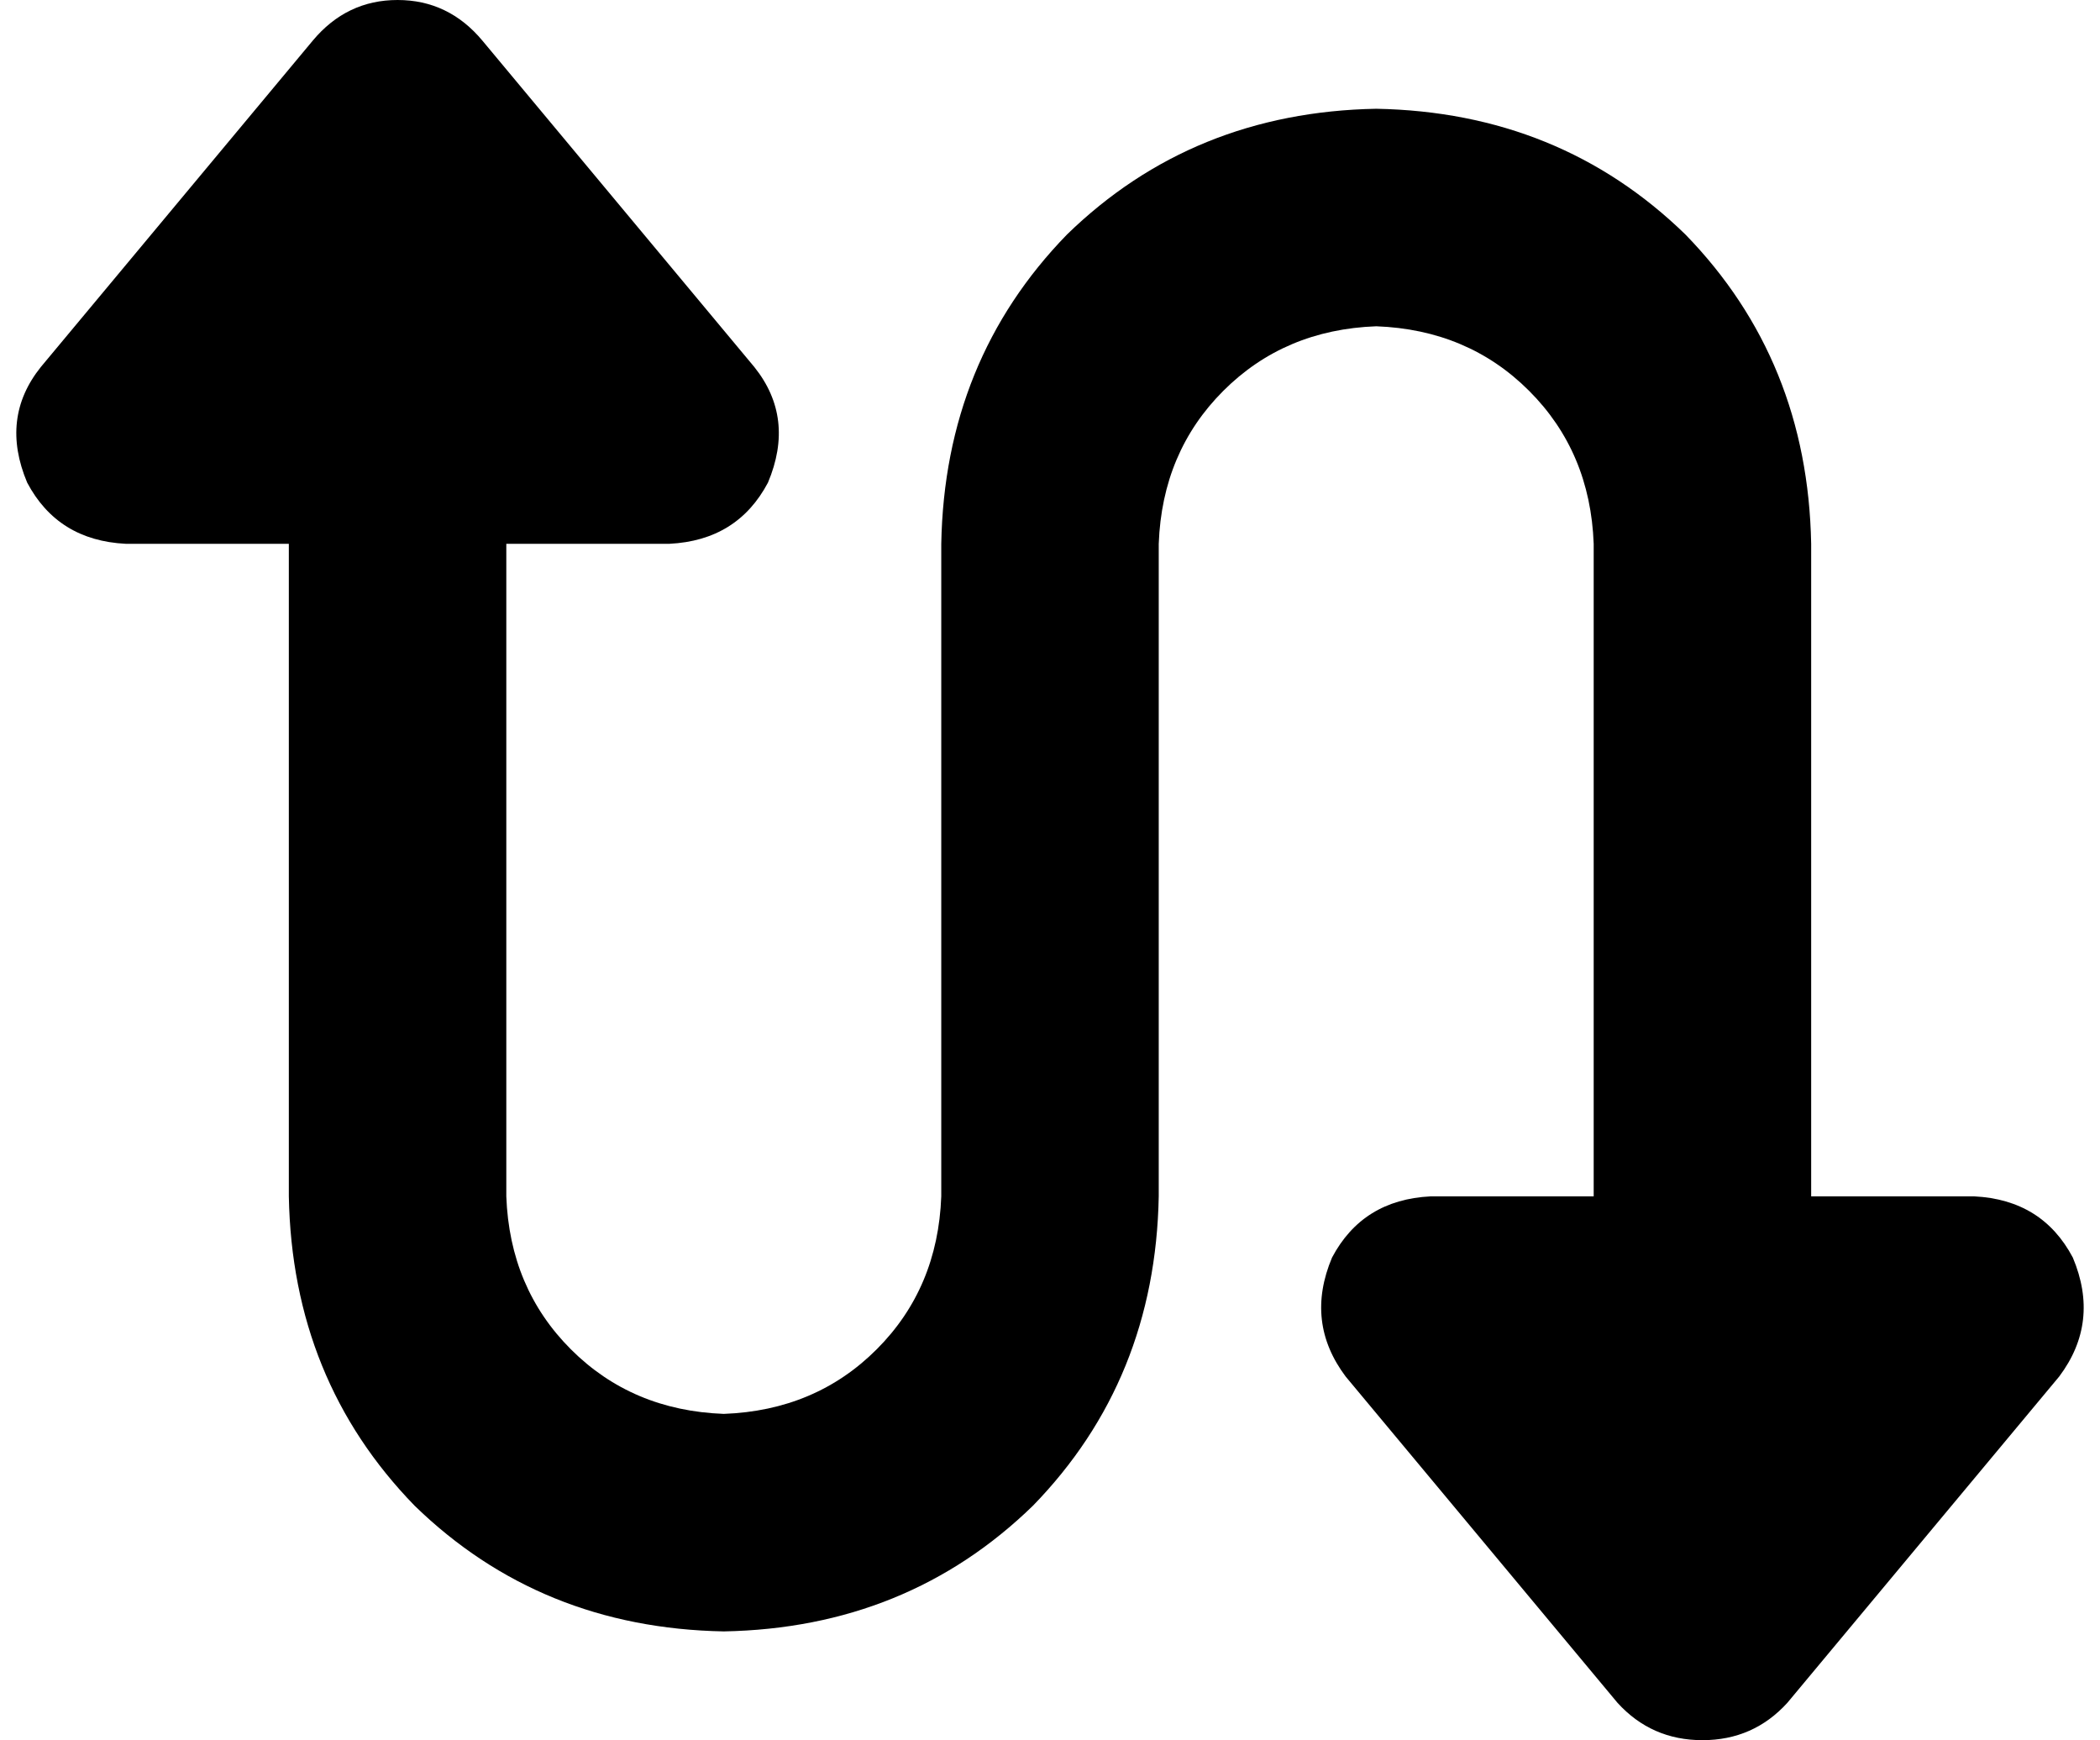 <svg xmlns="http://www.w3.org/2000/svg" viewBox="0 0 618 512">
  <path d="M 226 142 Q 217 159 197 160 L 149 160 L 149 160 L 149 352 L 149 352 Q 150 379 168 397 Q 186 415 213 416 Q 240 415 258 397 Q 276 379 277 352 L 277 160 L 277 160 Q 278 106 314 69 Q 351 33 405 32 Q 459 33 496 69 Q 532 106 533 160 L 533 352 L 533 352 L 581 352 L 581 352 Q 601 353 610 370 Q 618 389 606 405 L 526 501 L 526 501 Q 516 512 501 512 Q 486 512 476 501 L 396 405 L 396 405 Q 384 389 392 370 Q 401 353 421 352 L 469 352 L 469 352 L 469 160 L 469 160 Q 468 133 450 115 Q 432 97 405 96 Q 378 97 360 115 Q 342 133 341 160 L 341 352 L 341 352 Q 340 406 304 443 Q 267 479 213 480 Q 159 479 122 443 Q 86 406 85 352 L 85 160 L 85 160 L 37 160 L 37 160 Q 17 159 8 142 Q 0 123 12 108 L 92 12 L 92 12 Q 102 0 117 0 Q 132 0 142 12 L 222 108 L 222 108 Q 234 123 226 142 L 226 142 Z" />
</svg>